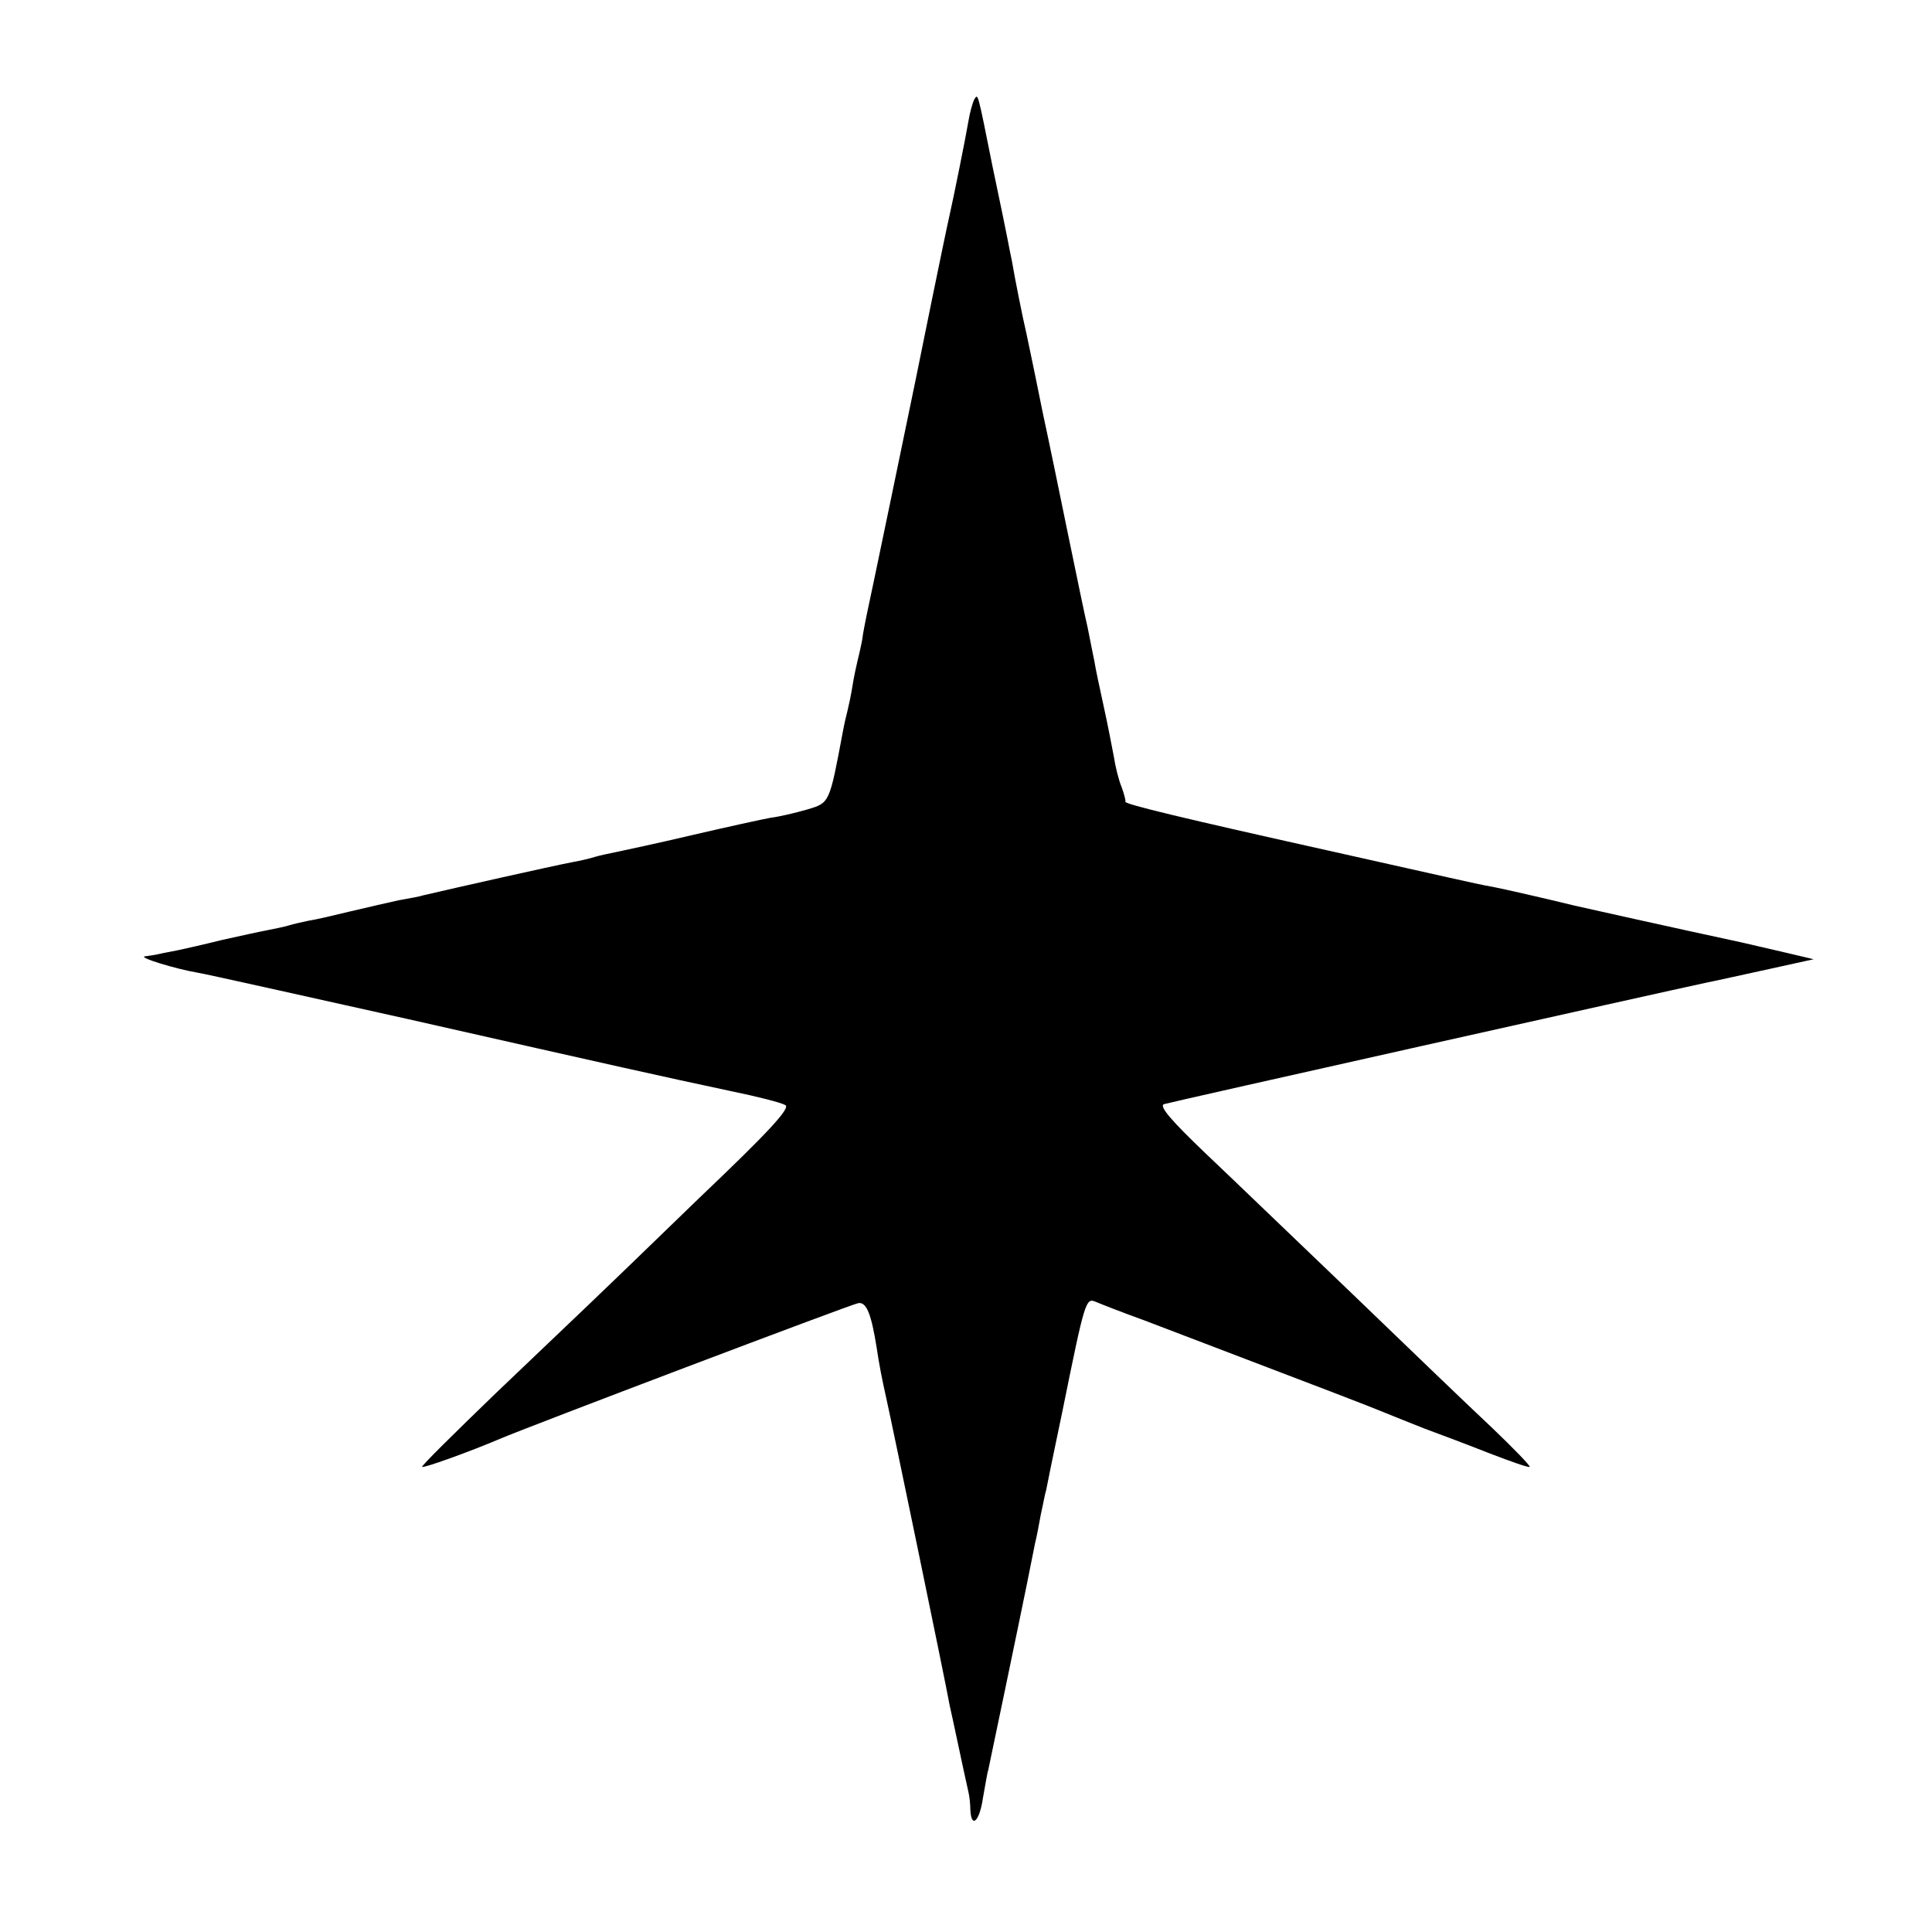 <?xml version="1.0" standalone="no"?>
<!DOCTYPE svg PUBLIC "-//W3C//DTD SVG 20010904//EN"
 "http://www.w3.org/TR/2001/REC-SVG-20010904/DTD/svg10.dtd">
<svg version="1.0" xmlns="http://www.w3.org/2000/svg"
 width="400pt" height="400pt" viewBox="0 0 400 400"
 preserveAspectRatio="xMidYMid meet">
<g transform="translate(0,400) scale(0.1,-0.1)"
fill="#000000" stroke="none">
<path d="M2017 3794 c-3 -6 -9 -26 -12 -45 -5 -30 -30 -155 -40 -199 -6 -25
-65 -314 -69 -335 -4 -20 -94 -454 -102 -490 -2 -11 -7 -33 -9 -50 -3 -16 -8
-37 -10 -45 -2 -8 -7 -31 -10 -50 -3 -19 -8 -42 -10 -50 -2 -8 -7 -28 -10 -45
-28 -149 -27 -147 -74 -161 -24 -7 -58 -15 -75 -17 -17 -3 -90 -19 -163 -36
-72 -17 -143 -32 -157 -35 -15 -3 -34 -7 -44 -10 -9 -3 -30 -8 -47 -11 -42 -8
-242 -53 -310 -69 -5 -2 -28 -6 -50 -10 -22 -5 -67 -15 -100 -23 -33 -8 -71
-17 -85 -19 -14 -3 -33 -7 -42 -10 -10 -3 -30 -7 -45 -10 -16 -3 -57 -12 -93
-20 -36 -9 -76 -18 -90 -21 -14 -3 -32 -6 -40 -8 -8 -2 -22 -4 -30 -5 -15 -2
63 -26 110 -34 14 -2 210 -46 435 -96 442 -100 518 -117 668 -149 54 -11 105
-24 113 -29 11 -6 -34 -55 -178 -192 -105 -102 -208 -201 -228 -220 -20 -19
-107 -102 -193 -184 -86 -83 -155 -151 -153 -153 3 -3 100 32 161 58 53 23
728 279 742 281 17 3 27 -23 38 -92 5 -34 11 -65 20 -105 10 -44 124 -594 131
-635 5 -21 30 -141 39 -180 2 -8 4 -25 4 -37 2 -40 19 -24 26 24 5 27 9 53 11
58 3 14 64 306 80 385 7 36 15 74 17 85 3 11 8 38 12 60 5 22 9 45 11 50 1 6
16 80 34 165 46 227 48 233 68 225 9 -4 55 -22 102 -39 391 -149 469 -179 495
-190 17 -7 55 -22 85 -34 30 -11 91 -34 134 -51 44 -17 81 -30 83 -28 2 2 -34
39 -79 82 -46 43 -175 167 -288 276 -113 108 -250 240 -305 292 -70 67 -96 97
-85 101 12 4 1031 232 1125 252 11 2 65 14 120 26 l100 22 -55 13 c-30 7 -73
17 -95 22 -135 29 -332 73 -345 76 -61 15 -149 35 -170 39 -14 2 -54 11 -90
19 -36 8 -148 33 -250 56 -301 67 -421 96 -420 101 1 3 -3 17 -8 31 -6 14 -13
43 -16 63 -4 21 -13 68 -21 104 -8 37 -17 78 -19 92 -3 14 -9 45 -14 70 -6 25
-24 113 -41 195 -17 83 -40 195 -52 250 -26 129 -28 135 -34 165 -7 29 -24
114 -30 150 -3 14 -7 34 -9 45 -2 11 -16 79 -31 150 -32 160 -30 151 -38 139z"/>
</g>
</svg>
